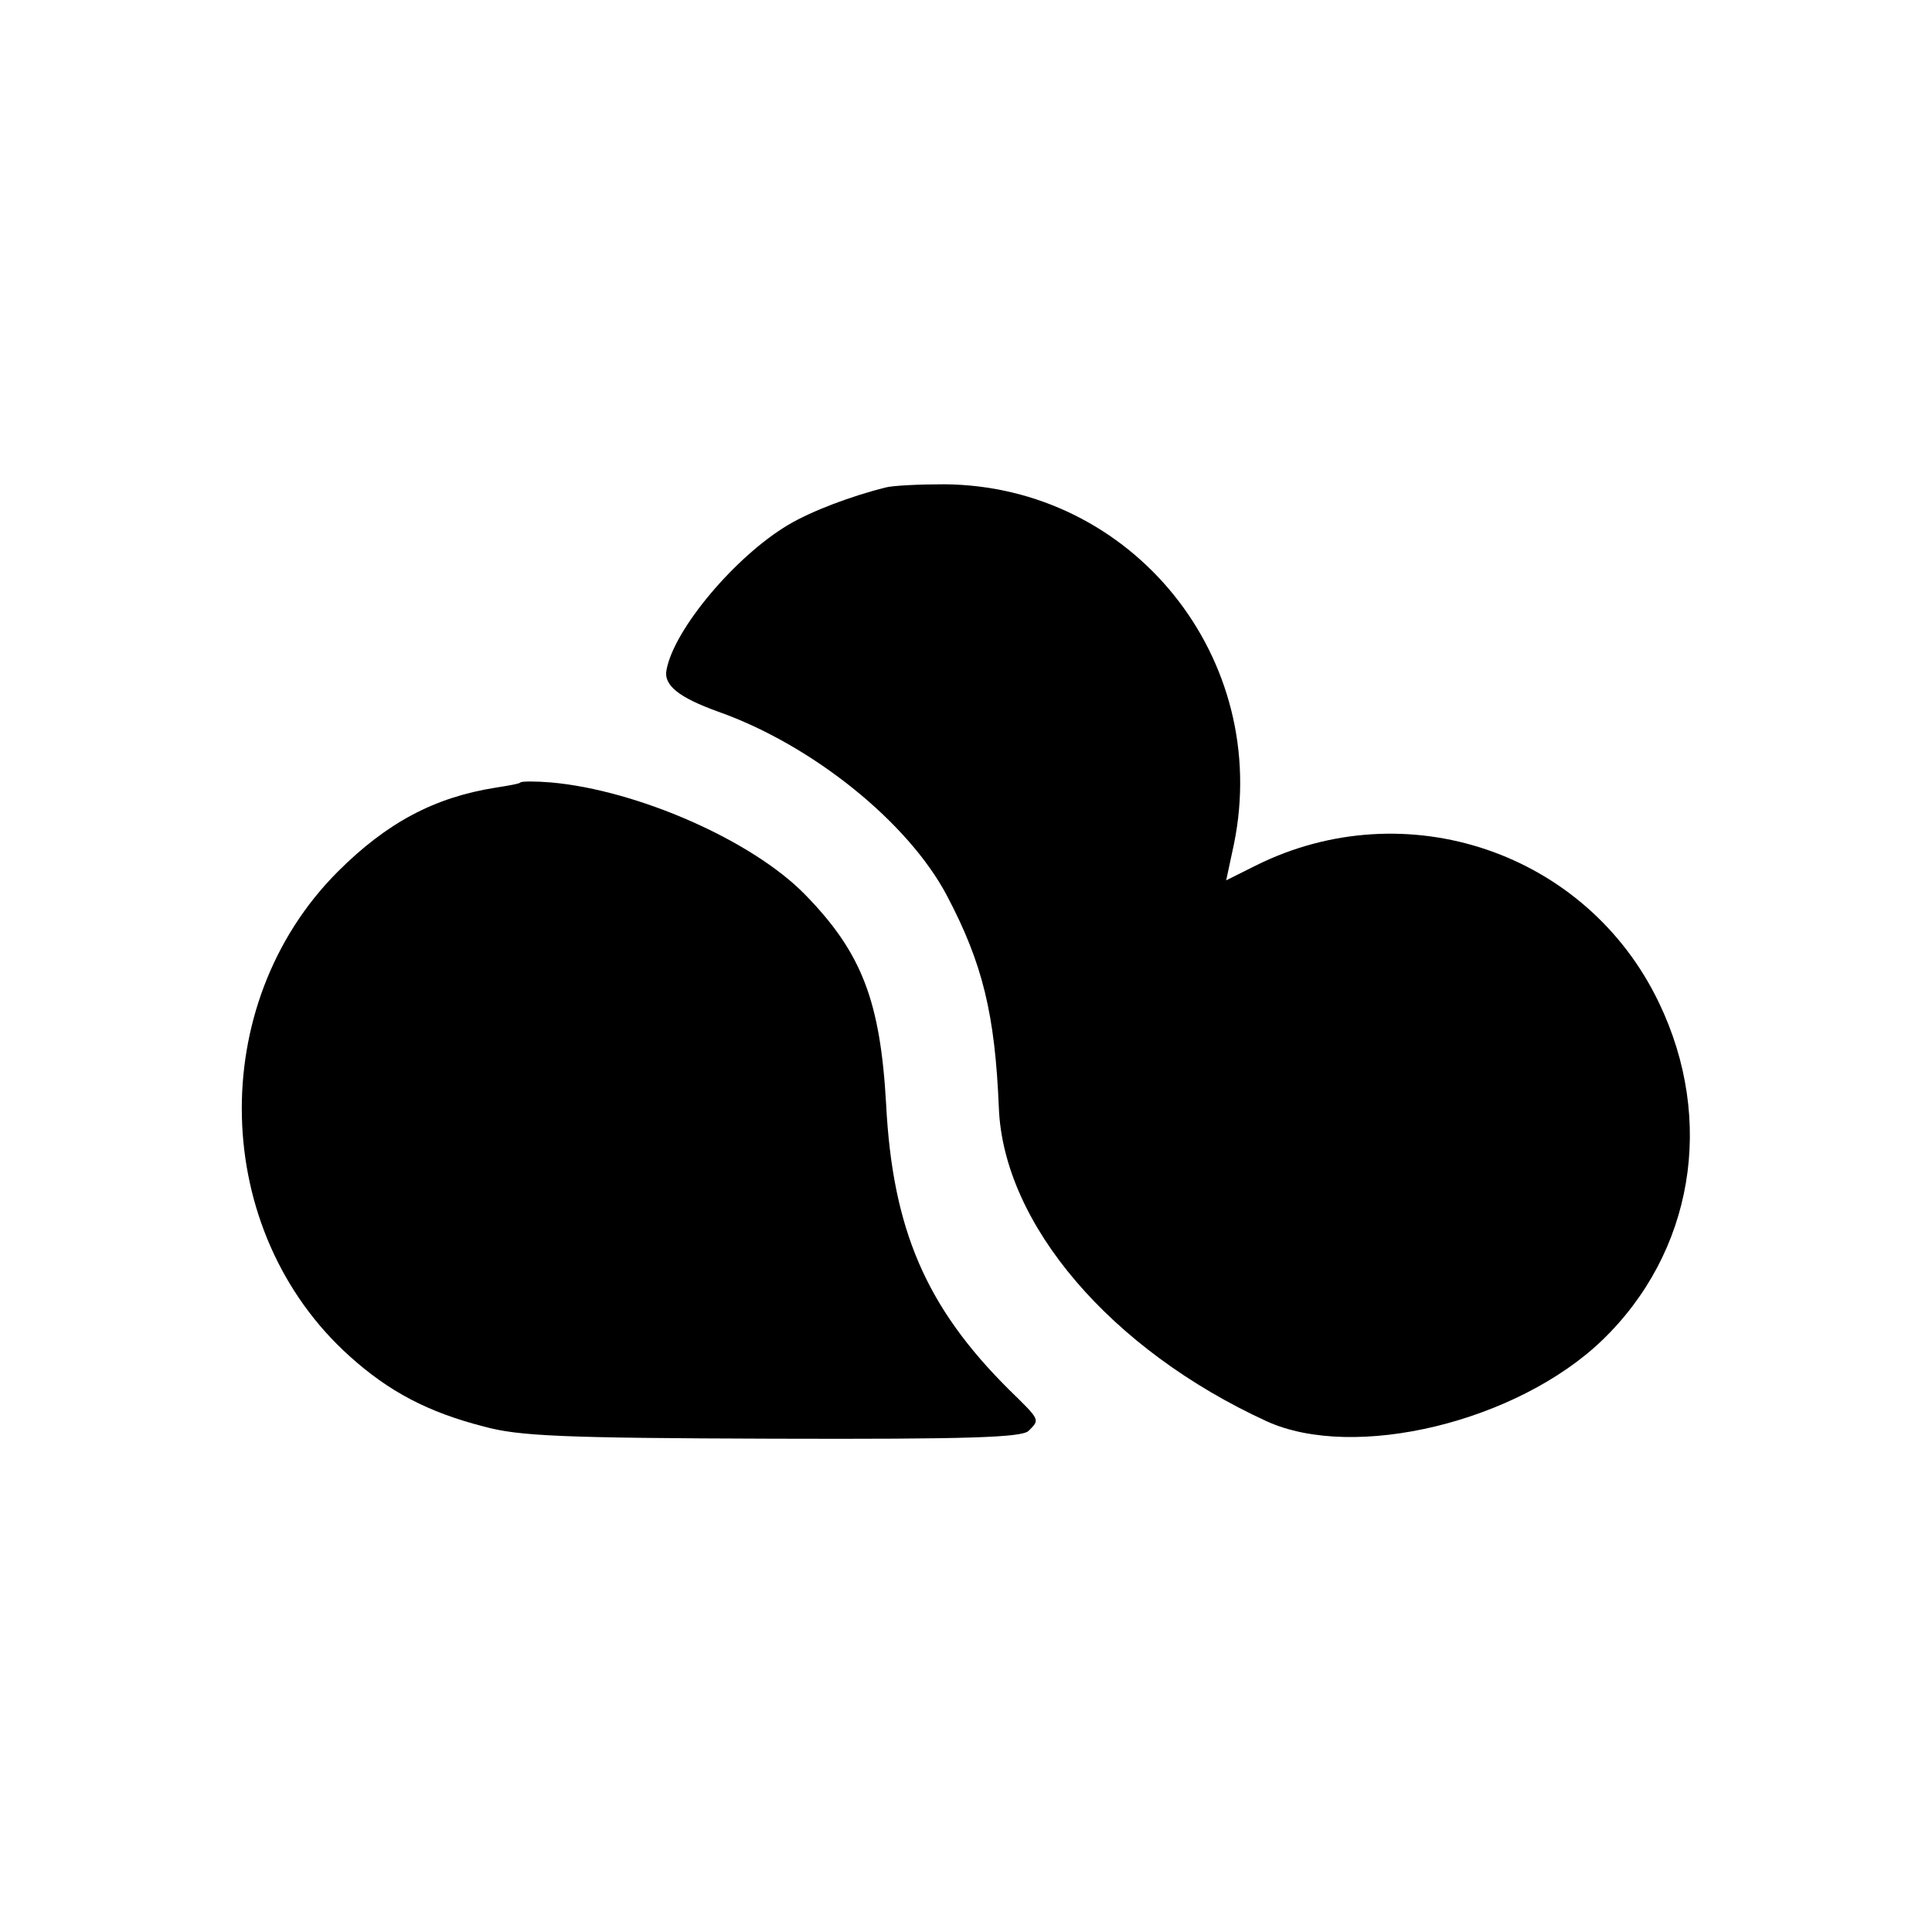 <?xml version="1.0" standalone="no"?>
<!DOCTYPE svg PUBLIC "-//W3C//DTD SVG 20010904//EN"
 "http://www.w3.org/TR/2001/REC-SVG-20010904/DTD/svg10.dtd">
<svg version="1.0" xmlns="http://www.w3.org/2000/svg"
 width="300pt" height="300pt" viewBox="0 0 300 300"
 preserveAspectRatio="xMidYMid meet">
<g transform="translate(0,300) scale(0.1,-0.1)"
fill="#000000" stroke="none">
<path d="M1375 2243 c-52 -13 -114 -36 -151 -58 -81 -48 -177 -161 -189 -225
-5 -24 19 -43 80 -65 147 -52 295 -172 355 -285 56 -106 75 -185 81 -330 7
-181 174 -376 416 -487 136 -62 389 -1 521 126 141 136 176 341 88 524 -112
234 -393 329 -626 213 l-46 -23 12 56 c59 288 -157 557 -450 559 -39 0 -80 -2
-91 -5z"/>
<path d="M808 1785 c-1 -2 -19 -5 -38 -8 -95 -15 -169 -54 -246 -131 -205
-206 -197 -558 19 -752 61 -55 122 -87 208 -109 54 -15 122 -18 448 -19 307
-1 387 2 398 12 18 18 19 16 -30 64 -129 128 -181 249 -191 443 -9 161 -38
236 -126 326 -82 84 -260 162 -394 174 -24 2 -46 2 -48 0z"/>
</g>
</svg>

